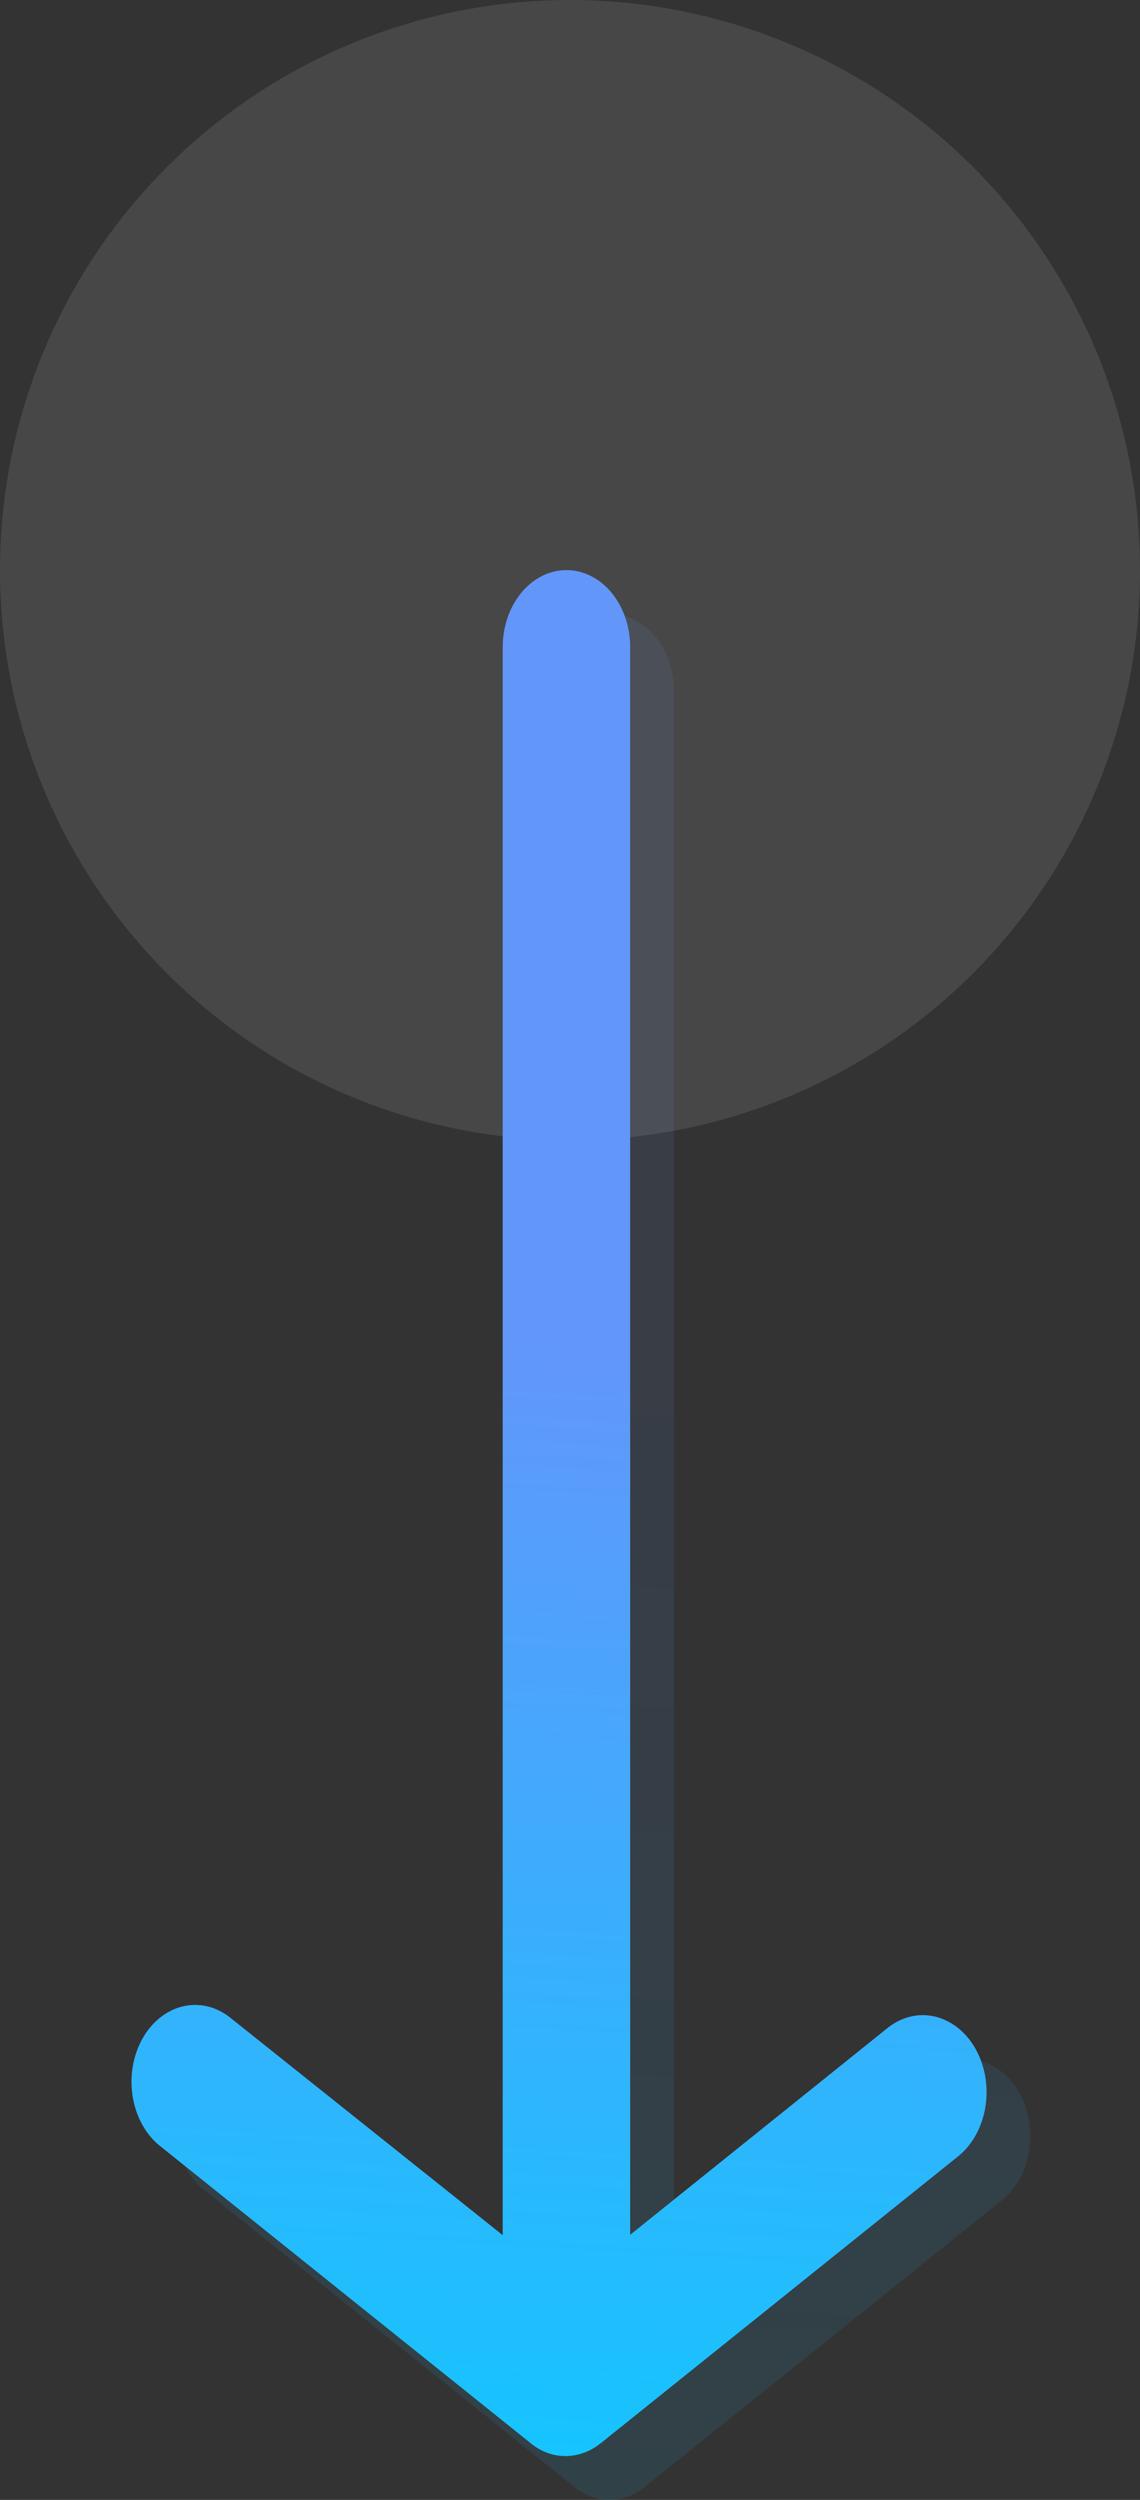<svg width="52" height="114" viewBox="0 0 52 114" fill="none" xmlns="http://www.w3.org/2000/svg">
<rect x="0" y="0" width="52" height="114" fill="#333333" stroke="none"/>
<circle opacity="0.1" cx="26" cy="26" r="26" fill="white"/>
<g opacity="0.1">
<path d="M8 96.932C8 96.246 8.167 95.575 8.479 95.002C8.904 94.226 9.566 93.687 10.32 93.501C11.075 93.315 11.86 93.499 12.502 94.011L24.933 103.932L24.933 31.509C24.933 30.255 25.487 29.097 26.386 28.47C27.284 27.843 28.392 27.843 29.29 28.47C30.189 29.096 30.743 30.255 30.743 31.509L30.743 103.914L42.484 94.483C43.349 93.789 44.455 93.705 45.386 94.263C46.316 94.821 46.929 95.936 46.994 97.189C47.059 98.441 46.566 99.64 45.701 100.334L29.457 113.37L29.378 113.431C28.79 113.894 28.083 114.084 27.388 113.966C26.951 113.893 26.536 113.694 26.175 113.387L9.3 99.86C8.486 99.21 7.998 98.109 8 96.931L8 96.932Z" fill="#576993"/>
<path d="M8 96.932C8 96.246 8.167 95.575 8.479 95.002C8.904 94.226 9.566 93.687 10.32 93.501C11.075 93.315 11.86 93.499 12.502 94.011L24.933 103.932L24.933 31.509C24.933 30.255 25.487 29.097 26.386 28.47C27.284 27.843 28.392 27.843 29.29 28.47C30.189 29.096 30.743 30.255 30.743 31.509L30.743 103.914L42.484 94.483C43.349 93.789 44.455 93.705 45.386 94.263C46.316 94.821 46.929 95.936 46.994 97.189C47.059 98.441 46.566 99.64 45.701 100.334L29.457 113.37L29.378 113.431C28.79 113.894 28.083 114.084 27.388 113.966C26.951 113.893 26.536 113.694 26.175 113.387L9.3 99.86C8.486 99.21 7.998 98.109 8 96.931L8 96.932Z" fill="url(#paint0_linear_2341_1922)"/>
</g>
<path d="M6 94.932C6 94.246 6.167 93.575 6.479 93.002C6.904 92.226 7.566 91.687 8.32 91.501C9.075 91.315 9.86 91.499 10.502 92.011L22.933 101.932L22.933 29.509C22.933 28.255 23.487 27.097 24.386 26.47C25.284 25.843 26.392 25.843 27.29 26.47C28.189 27.096 28.743 28.255 28.743 29.509L28.743 101.914L40.484 92.483C41.349 91.789 42.455 91.705 43.386 92.263C44.316 92.821 44.929 93.936 44.994 95.189C45.059 96.441 44.566 97.64 43.701 98.334L27.457 111.37L27.378 111.431C26.79 111.894 26.083 112.084 25.388 111.966C24.951 111.893 24.536 111.694 24.175 111.387L7.3 97.86C6.486 97.21 5.998 96.109 6 94.931L6 94.932Z" fill="#576993"/>
<path d="M6 94.932C6 94.246 6.167 93.575 6.479 93.002C6.904 92.226 7.566 91.687 8.32 91.501C9.075 91.315 9.86 91.499 10.502 92.011L22.933 101.932L22.933 29.509C22.933 28.255 23.487 27.097 24.386 26.47C25.284 25.843 26.392 25.843 27.29 26.47C28.189 27.096 28.743 28.255 28.743 29.509L28.743 101.914L40.484 92.483C41.349 91.789 42.455 91.705 43.386 92.263C44.316 92.821 44.929 93.936 44.994 95.189C45.059 96.441 44.566 97.64 43.701 98.334L27.457 111.37L27.378 111.431C26.79 111.894 26.083 112.084 25.388 111.966C24.951 111.893 24.536 111.694 24.175 111.387L7.3 97.86C6.486 97.21 5.998 96.109 6 94.931L6 94.932Z" fill="url(#paint1_linear_2341_1922)"/>
<defs>
<linearGradient id="paint0_linear_2341_1922" x1="32.304" y1="17.25" x2="25.813" y2="128.376" gradientUnits="userSpaceOnUse">
<stop offset="0.411" stop-color="#6396F9"/>
<stop offset="1" stop-color="#00D1FF"/>
</linearGradient>
<linearGradient id="paint1_linear_2341_1922" x1="30.304" y1="15.25" x2="23.813" y2="126.376" gradientUnits="userSpaceOnUse">
<stop offset="0.411" stop-color="#6396F9"/>
<stop offset="1" stop-color="#00D1FF"/>
</linearGradient>
</defs>
</svg>
